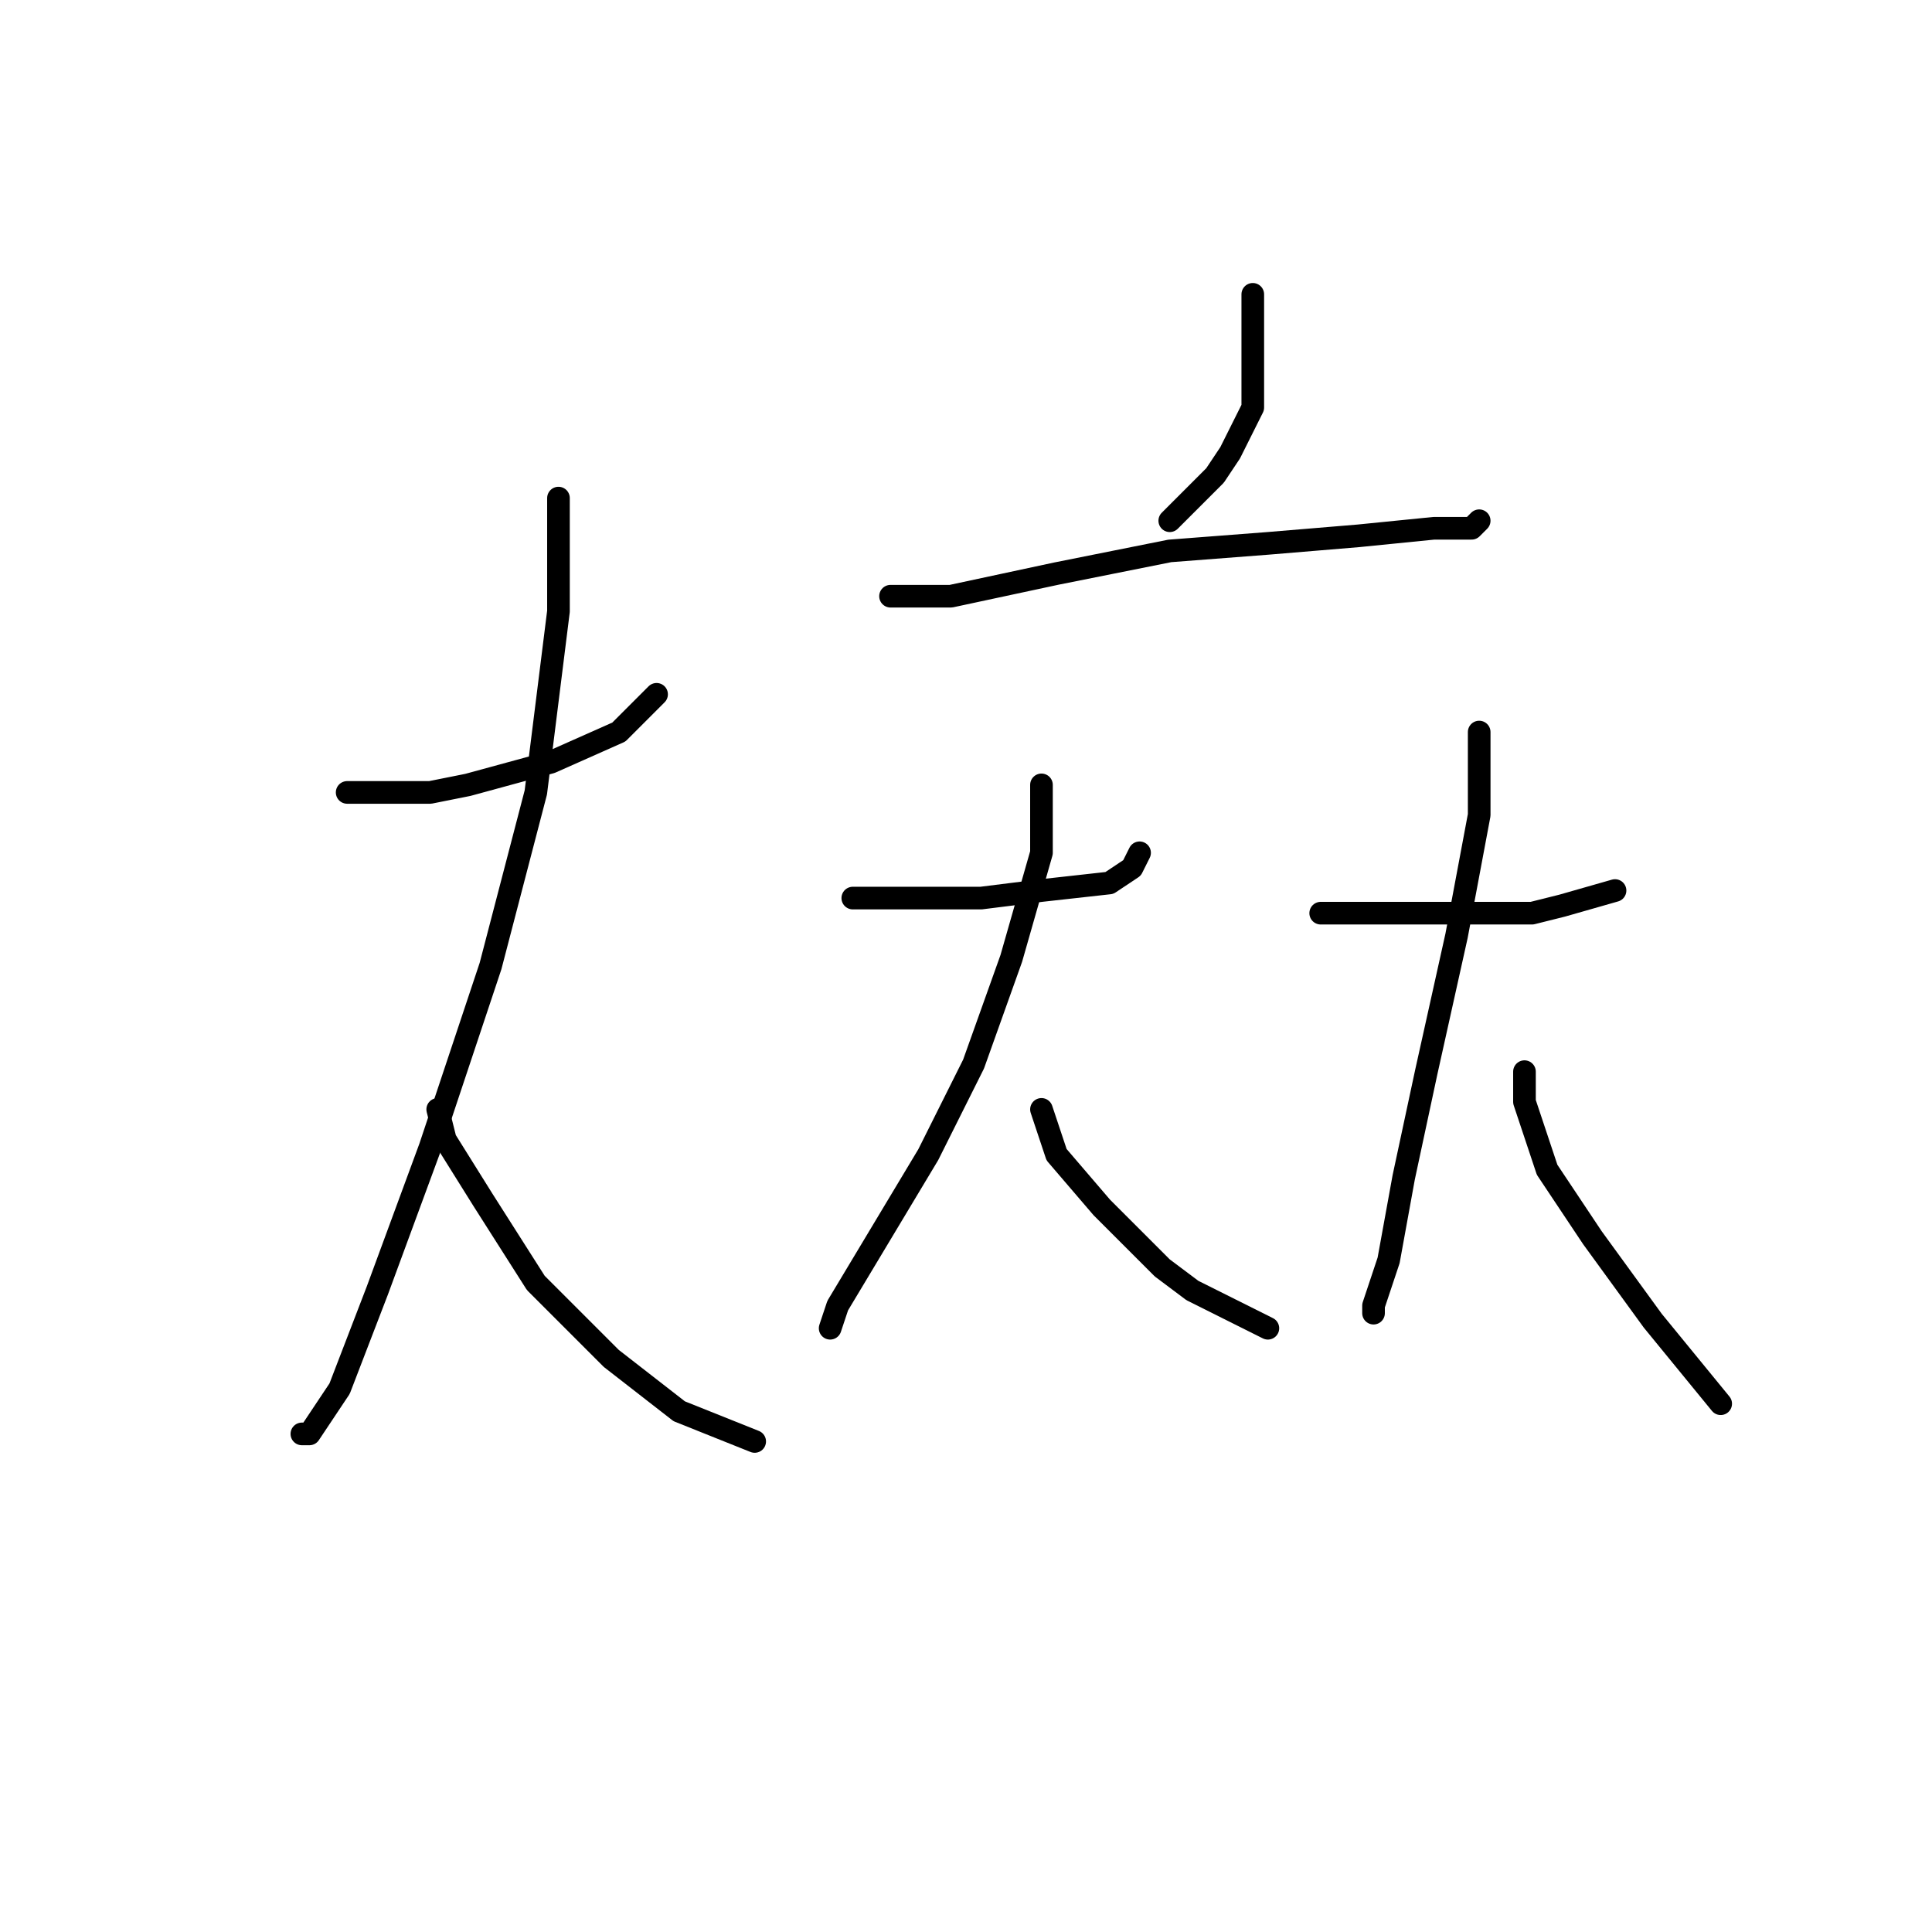 <?xml version="1.0" standalone="no"?>
    <svg width="256" height="256" xmlns="http://www.w3.org/2000/svg" version="1.1">
    <polyline stroke="black" stroke-width="3" stroke-linecap="round" fill="transparent" stroke-linejoin="round" points="46 105 57 105 62 104 73 101 82 97 87 92 87 92 " />
        <polyline stroke="black" stroke-width="3" stroke-linecap="round" fill="transparent" stroke-linejoin="round" points="74 66 74 81 71 105 65 128 57 152 50 171 45 184 41 190 40 190 40 190 " />
        <polyline stroke="black" stroke-width="3" stroke-linecap="round" fill="transparent" stroke-linejoin="round" points="58 147 59 151 64 159 71 170 81 180 90 187 100 191 100 191 " />
        <polyline stroke="black" stroke-width="3" stroke-linecap="round" fill="transparent" stroke-linejoin="round" points="166 39 166 50 166 54 163 60 161 63 155 69 155 69 " />
        <polyline stroke="black" stroke-width="3" stroke-linecap="round" fill="transparent" stroke-linejoin="round" points="118 79 126 79 140 76 155 73 168 72 180 71 190 70 195 70 196 69 196 69 " />
        <polyline stroke="black" stroke-width="3" stroke-linecap="round" fill="transparent" stroke-linejoin="round" points="113 119 117 119 121 119 130 119 138 118 147 117 150 115 151 113 151 113 " />
        <polyline stroke="black" stroke-width="3" stroke-linecap="round" fill="transparent" stroke-linejoin="round" points="138 104 138 113 134 127 129 141 123 153 117 163 111 173 110 176 110 176 " />
        <polyline stroke="black" stroke-width="3" stroke-linecap="round" fill="transparent" stroke-linejoin="round" points="138 147 140 153 146 160 154 168 158 171 168 176 168 176 " />
        <polyline stroke="black" stroke-width="3" stroke-linecap="round" fill="transparent" stroke-linejoin="round" points="175 121 189 121 194 121 203 121 207 120 214 118 214 118 " />
        <polyline stroke="black" stroke-width="3" stroke-linecap="round" fill="transparent" stroke-linejoin="round" points="196 97 196 108 193 124 189 142 186 156 184 167 182 173 182 174 182 174 " />
        <polyline stroke="black" stroke-width="3" stroke-linecap="round" fill="transparent" stroke-linejoin="round" points="202 142 202 146 205 155 211 164 219 175 228 186 228 186 " />
        </svg>
